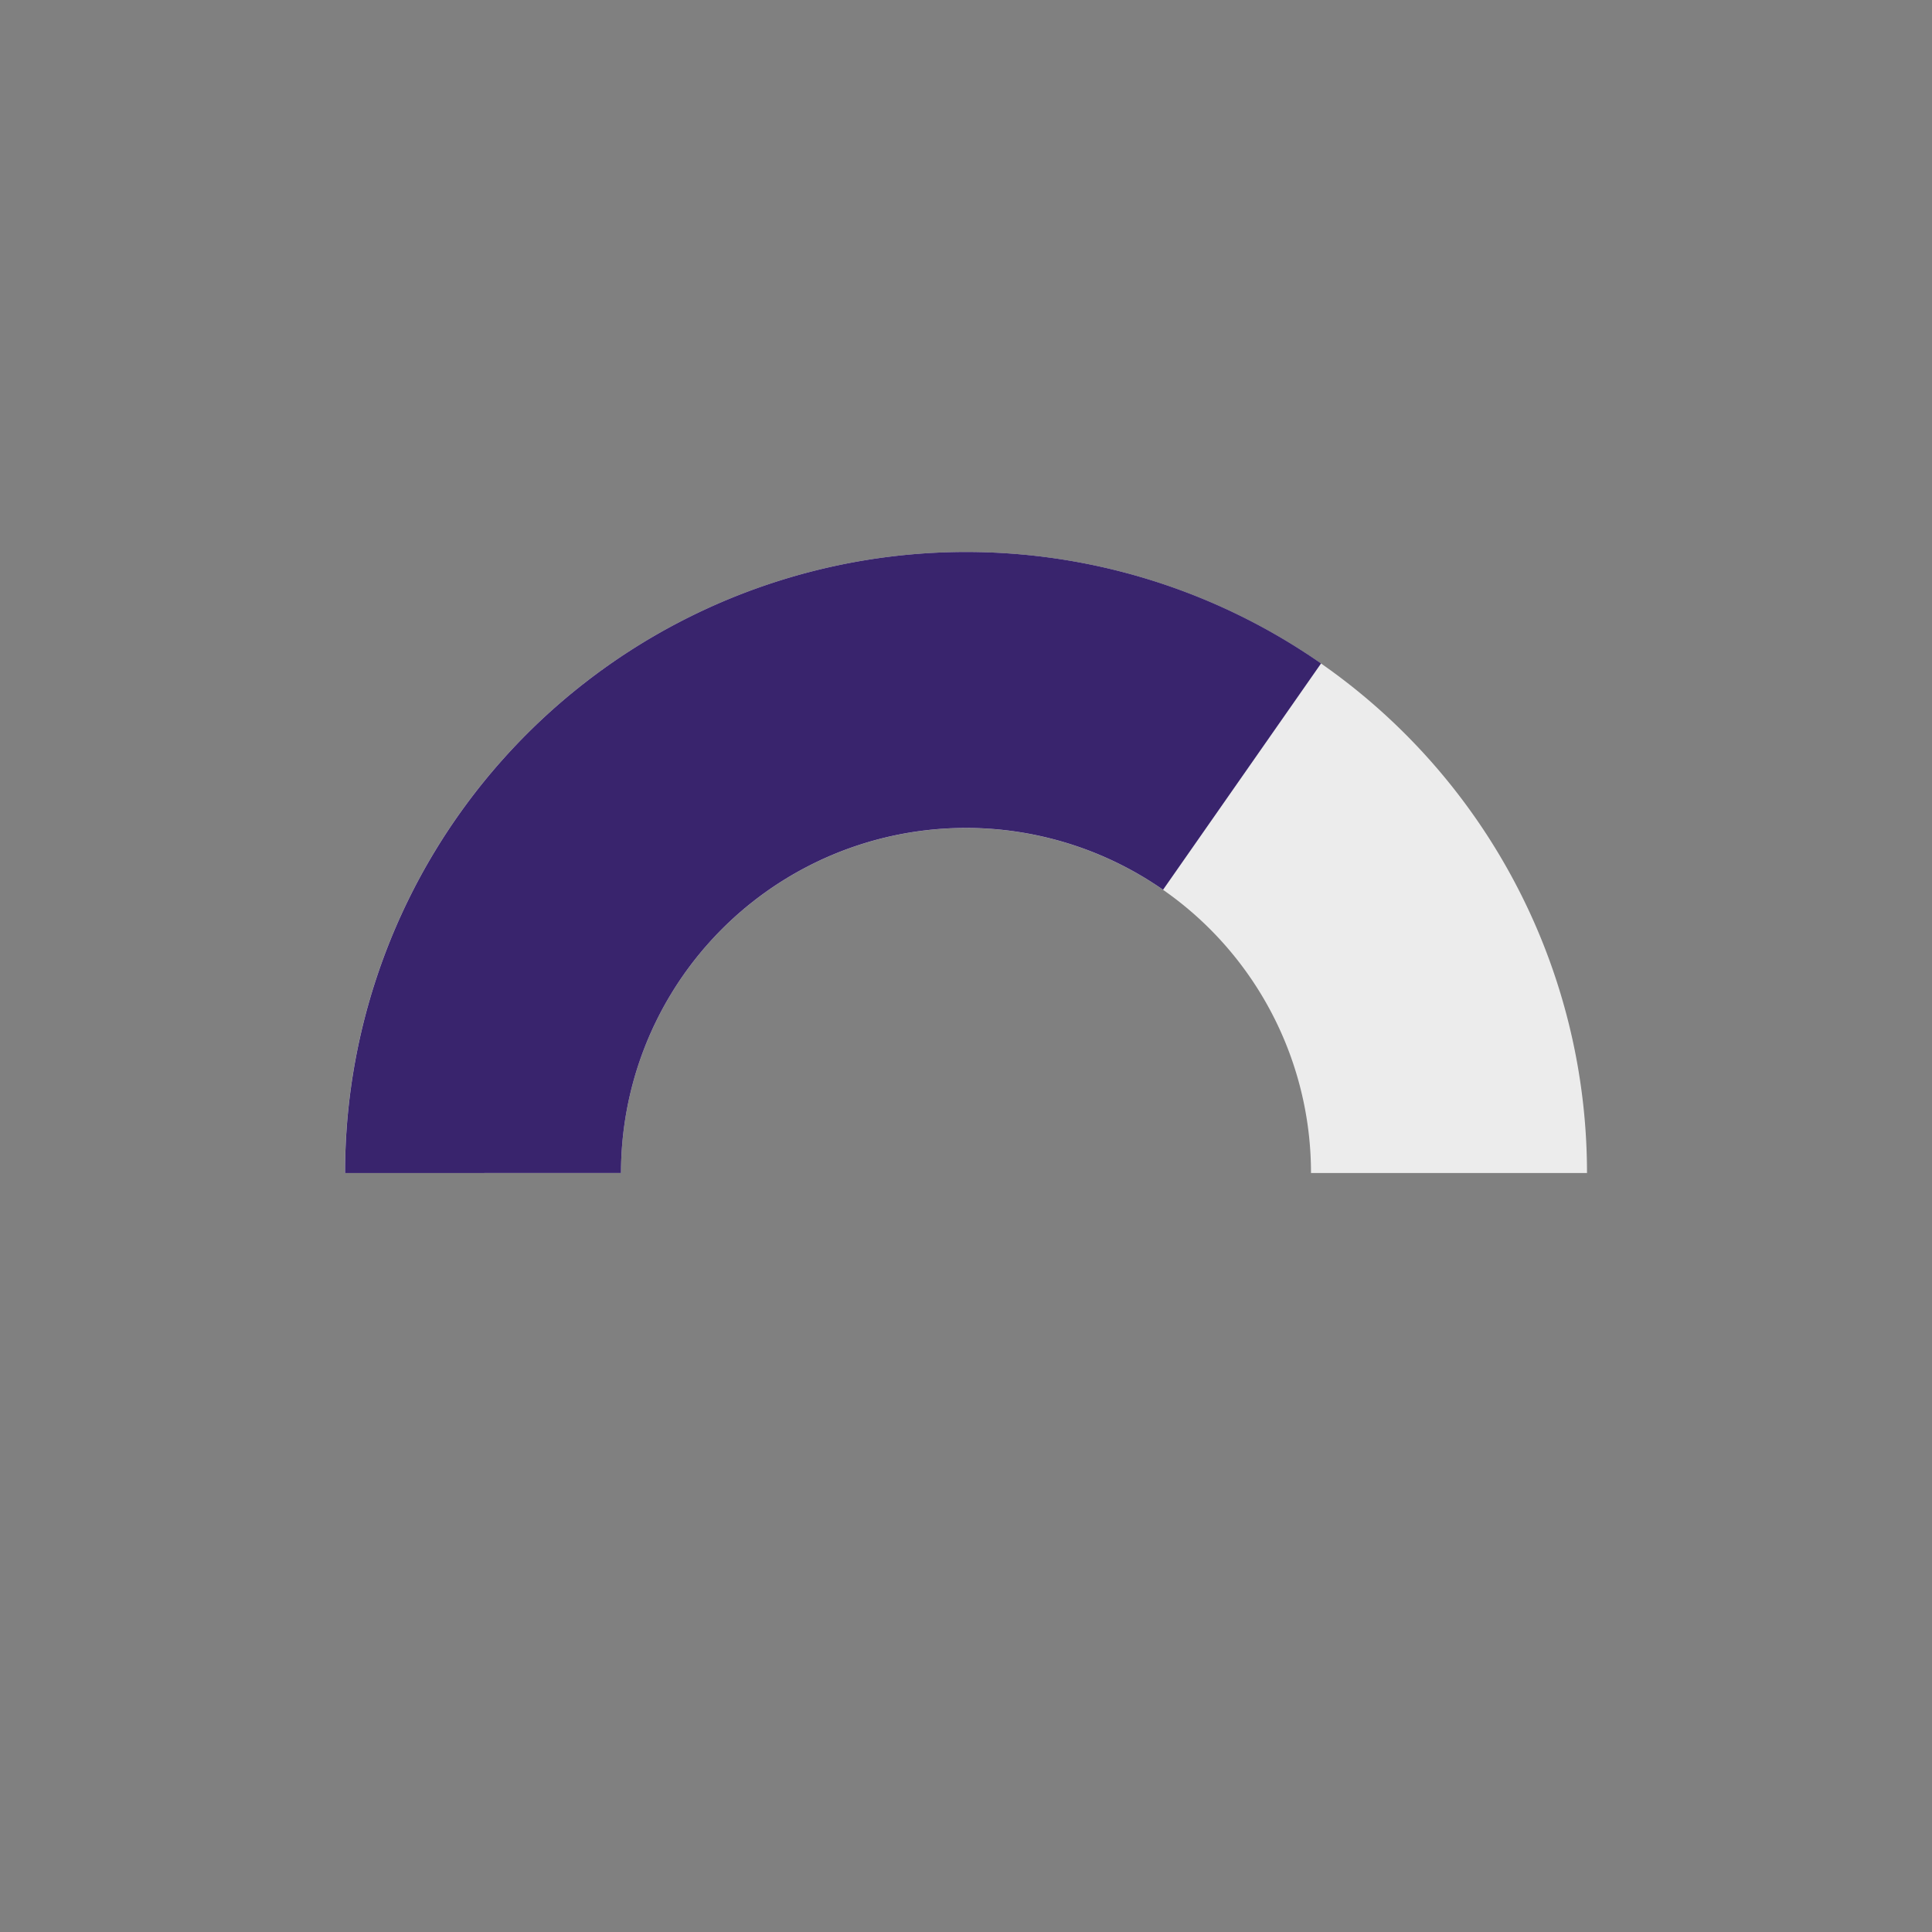 <svg width="28" height="28" viewBox="0 0 28 28" xmlns="http://www.w3.org/2000/svg">
    <rect x="0" y="0" width="28" height="28" fill="#808080" stroke="none"/>
    <g fill="none" fill-rule="evenodd">
        <path d="M9 17a5 5 0 0 1 10 0h4a9 9 0 0 0-18 0h4z" fill="#ECECEC" fill-rule="nonzero" />
        <path d="M19.146 9.615l-2.29 3.28A5 5 0 0 0 9 17l-3.999.001a9 9 0 0 1 14.146-7.385z" fill="#39246D" fill-rule="nonzero" />
    </g>
</svg>